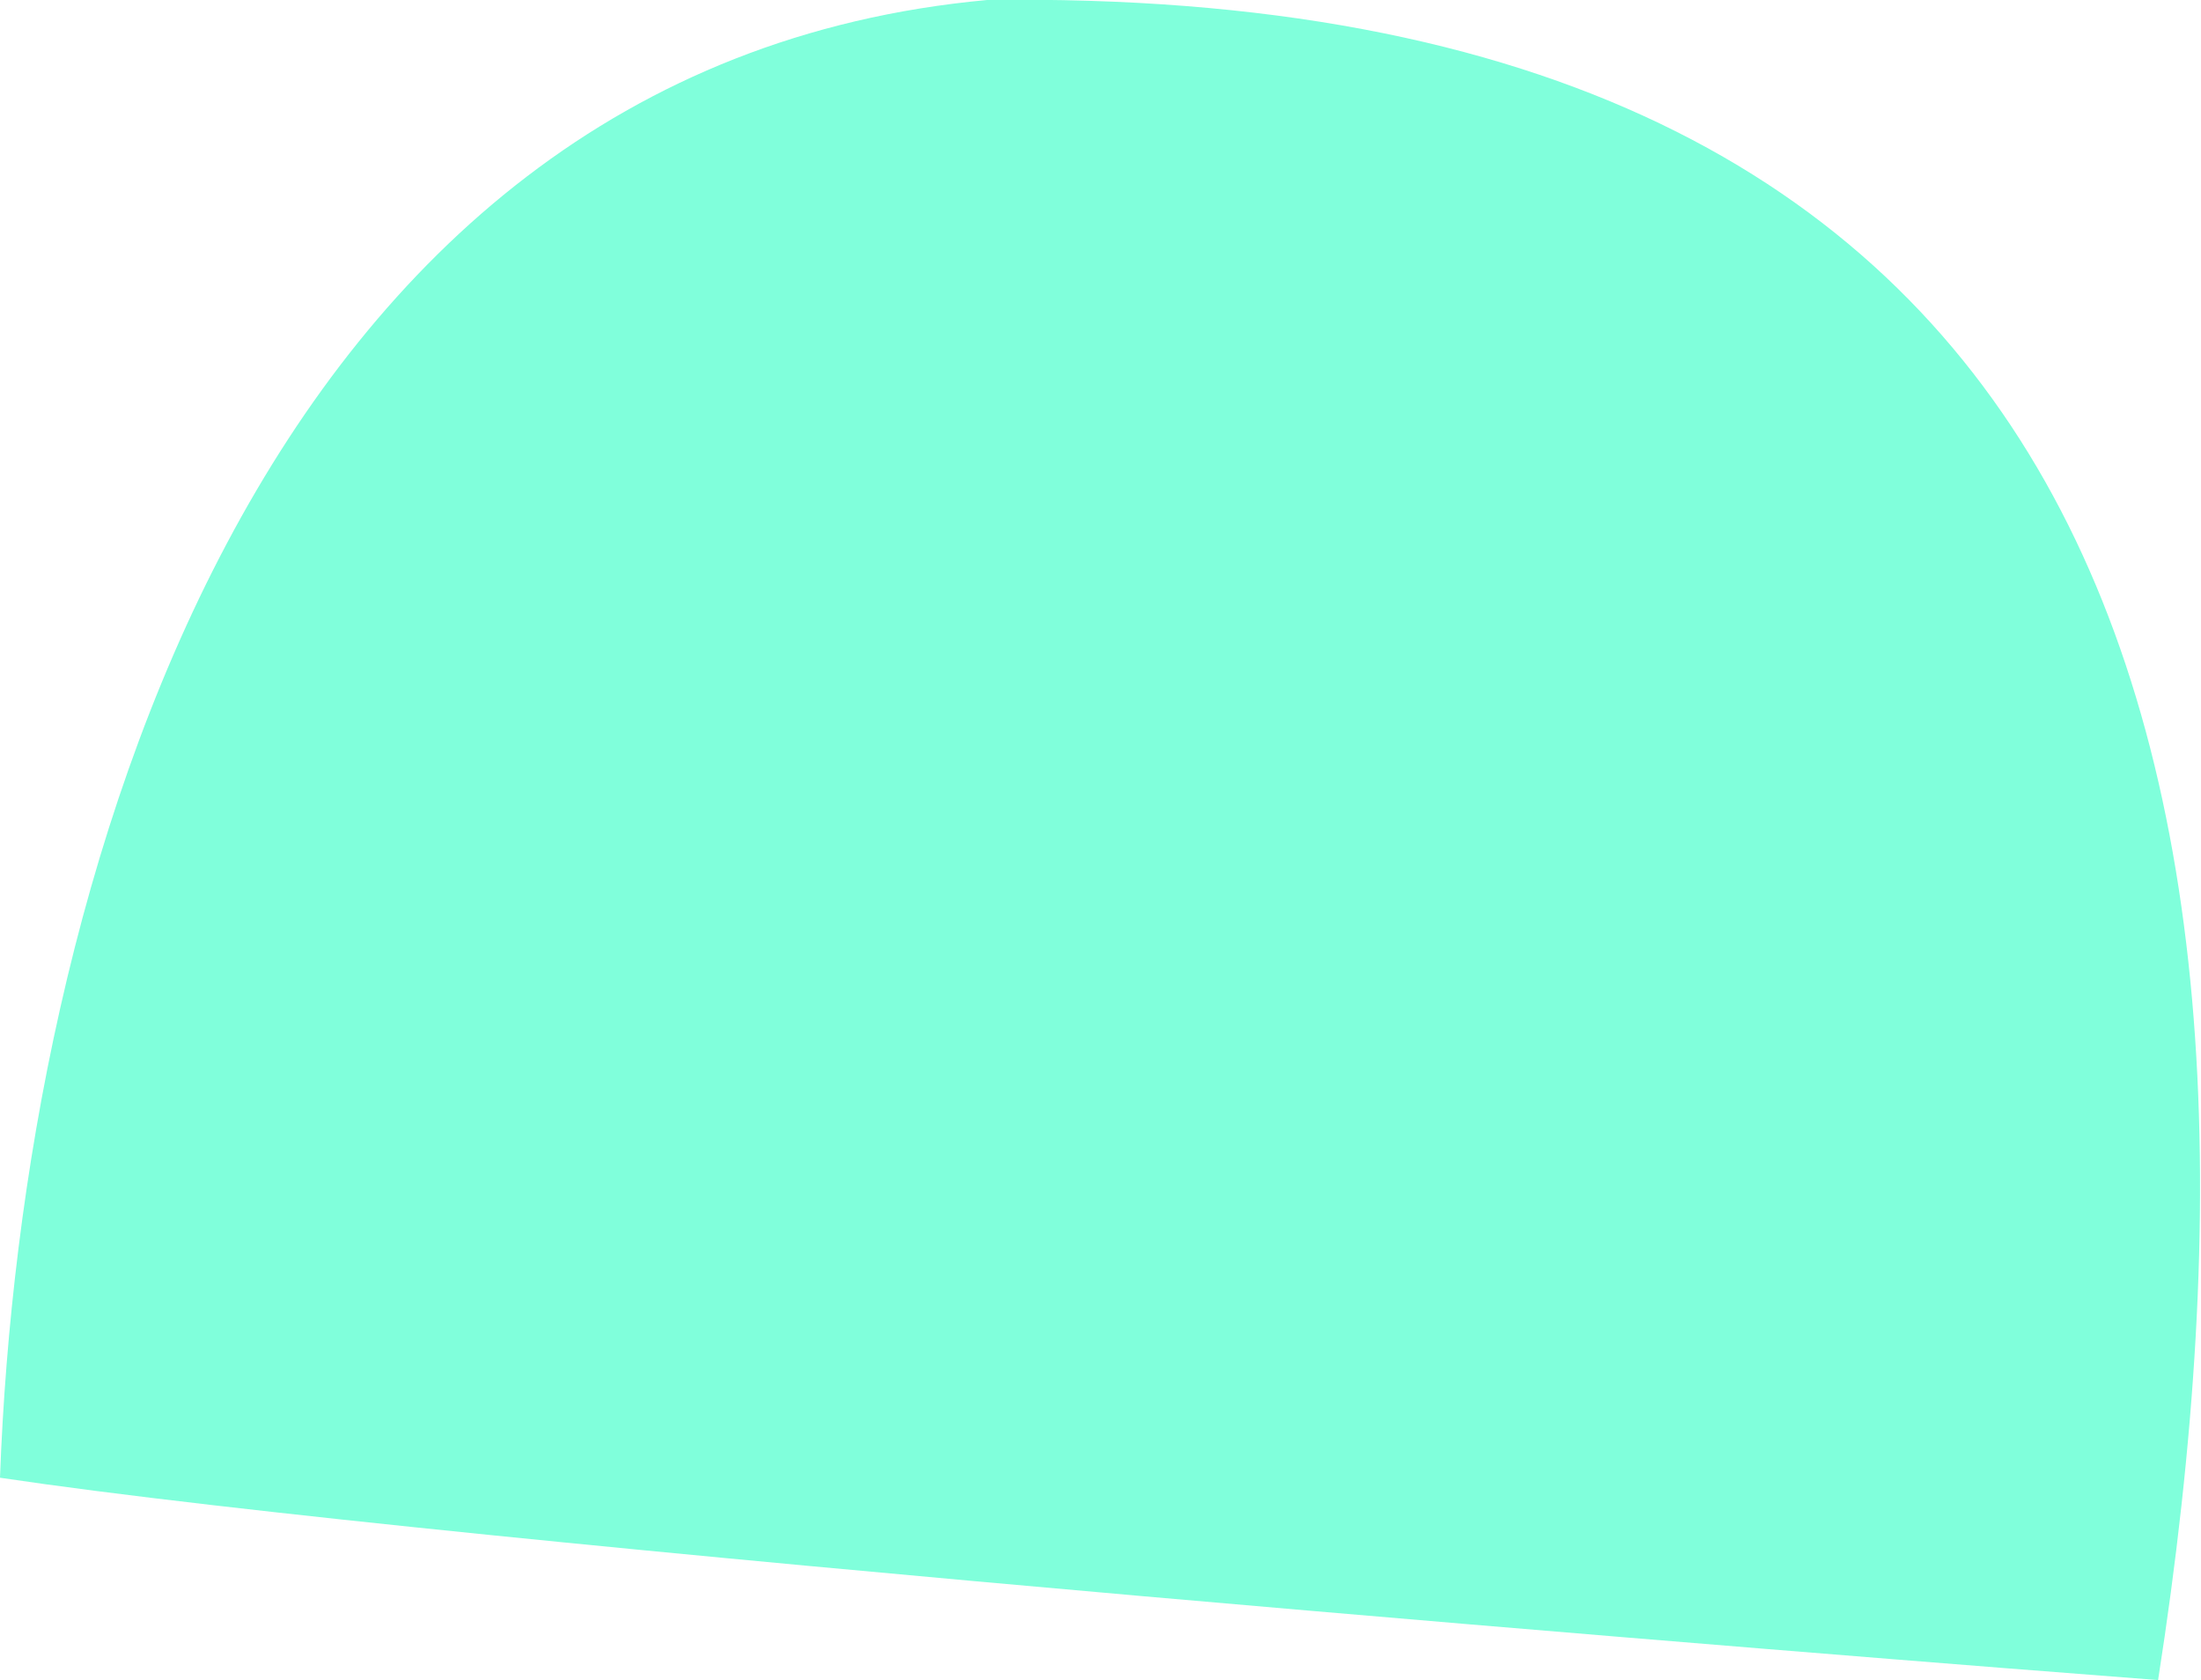 <svg xmlns="http://www.w3.org/2000/svg" width="71.8" height="54.8" viewBox="0 0 71.8 54.8"><path d="M32.2,0c36.3-.5,43,24.1,38.2,54.8-9.2-.7-55.7-4.4-70.4-6.6C.7,29,8.3,2.2,32.2,0Z" transform="translate(0 0)" fill="#80ffdb"/></svg>